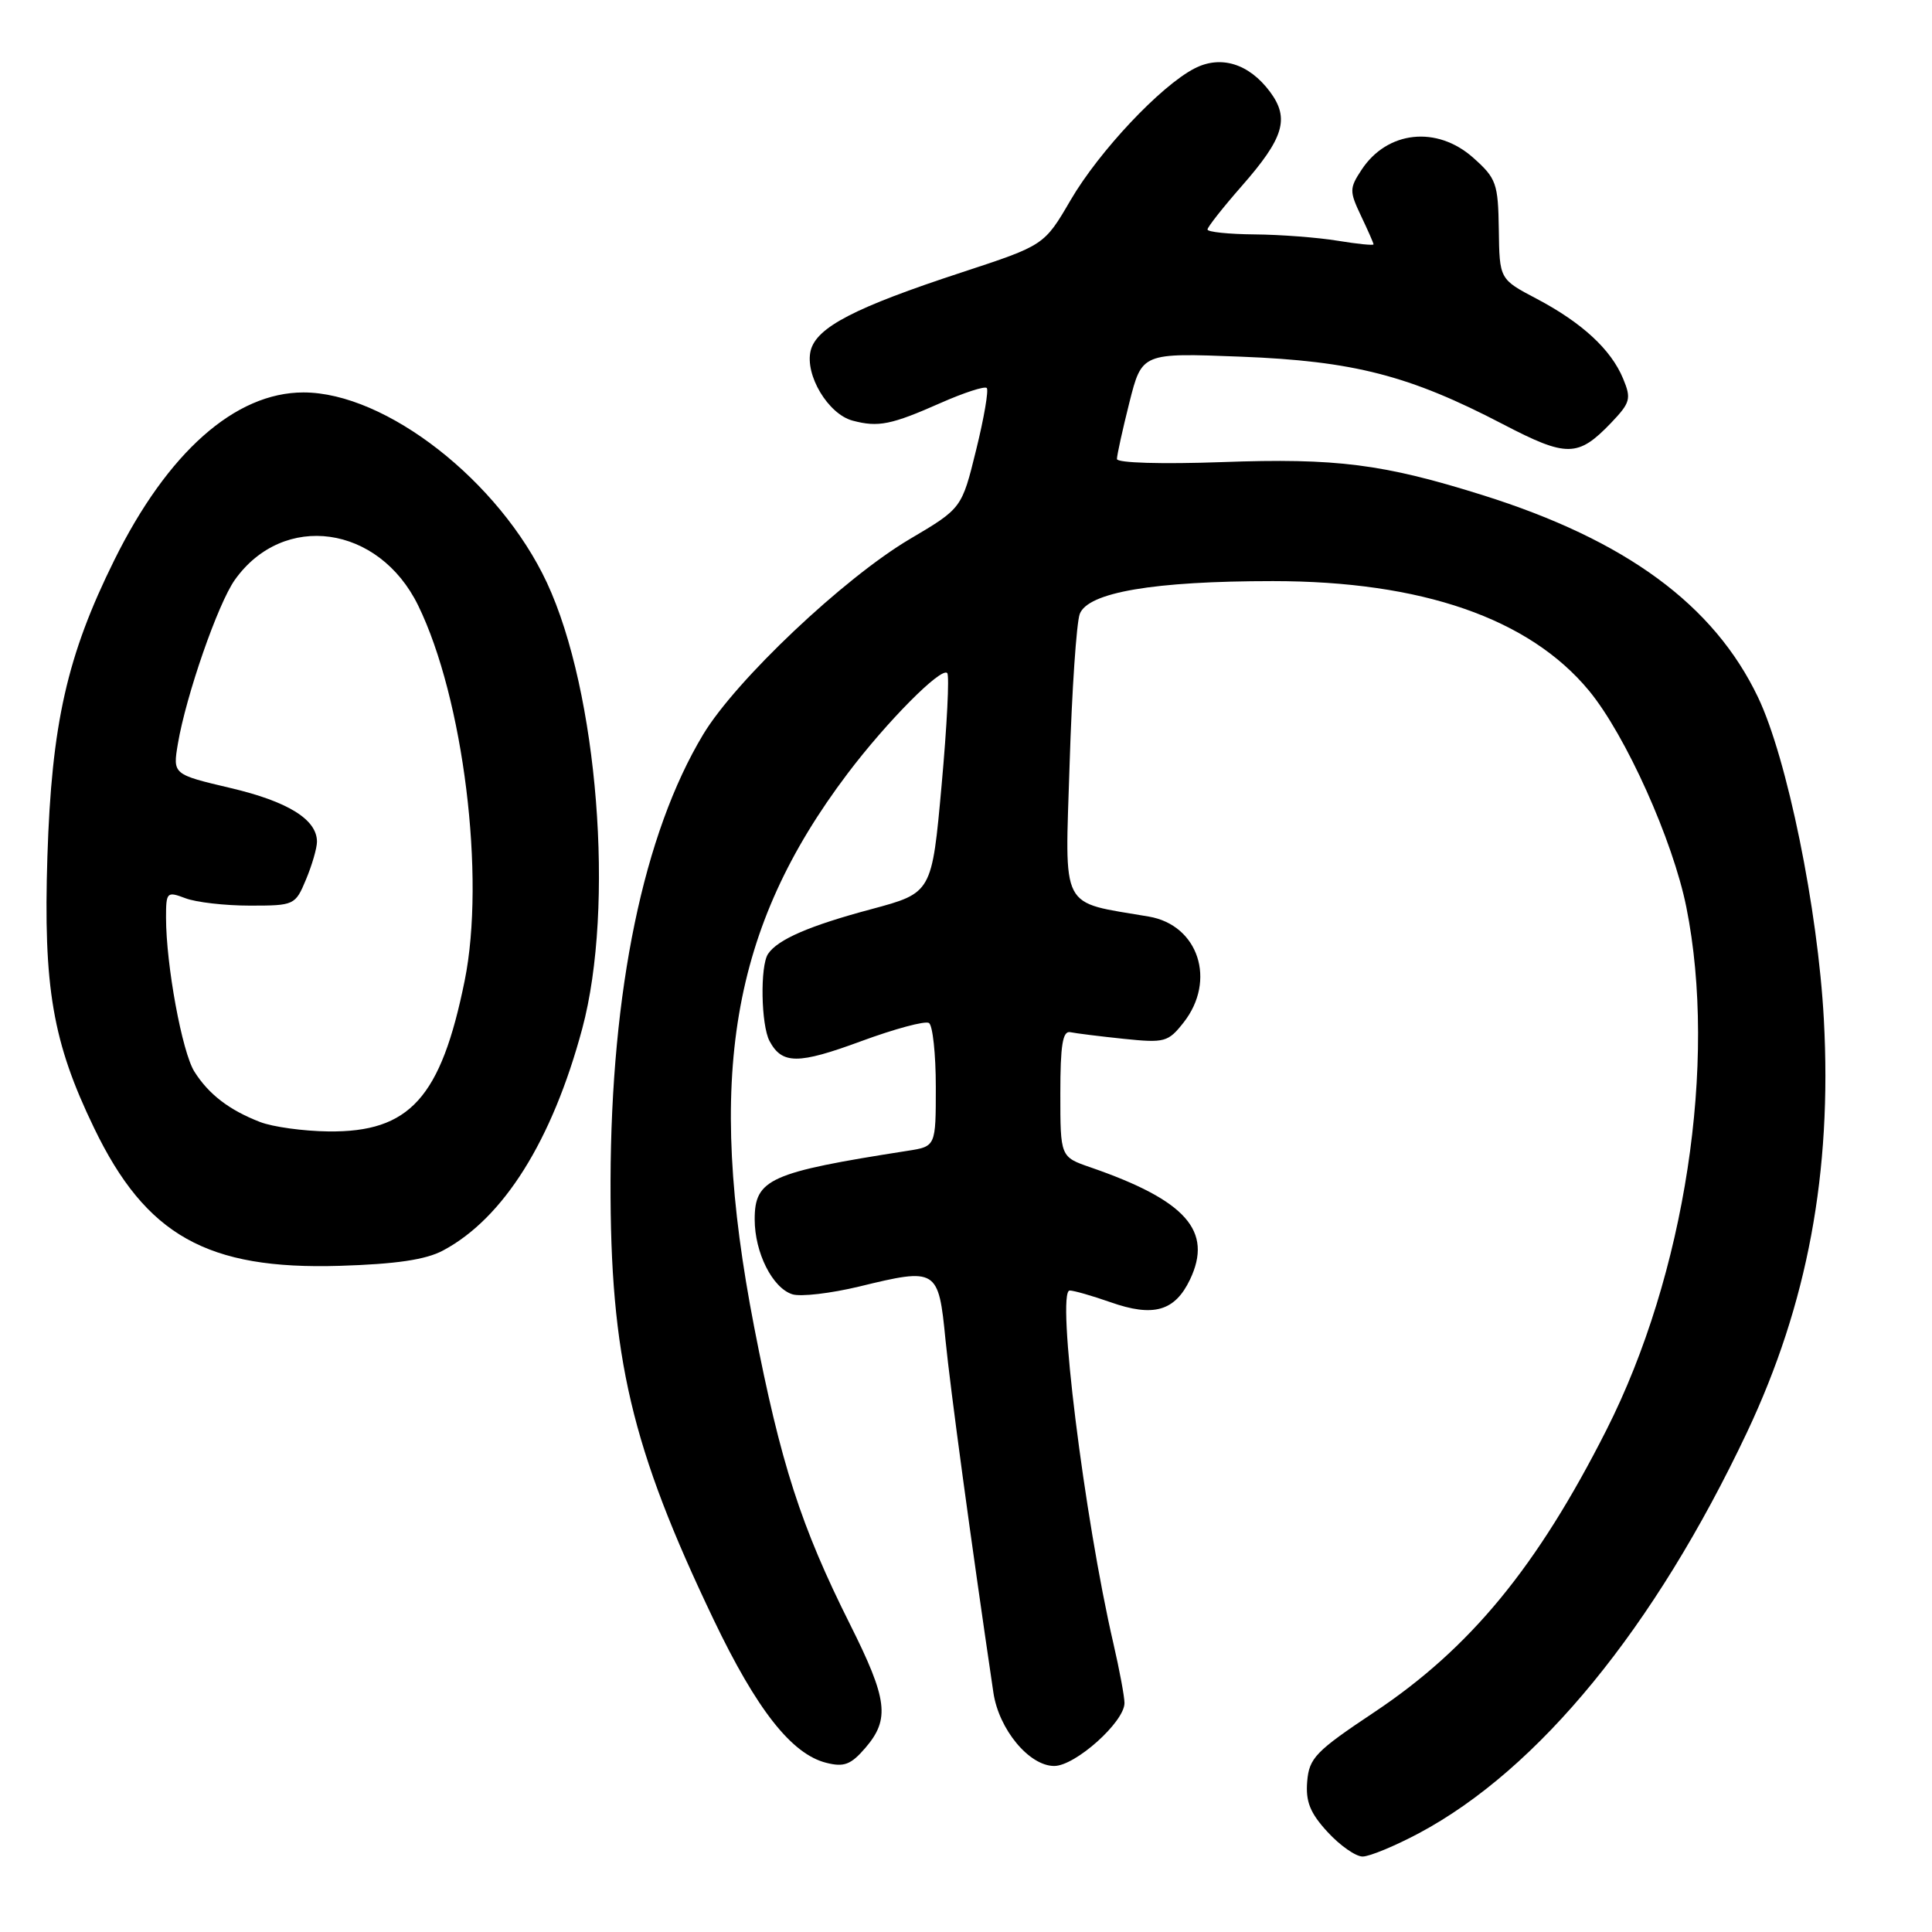 <?xml version="1.0" encoding="UTF-8" standalone="no"?>
<!DOCTYPE svg PUBLIC "-//W3C//DTD SVG 1.1//EN" "http://www.w3.org/Graphics/SVG/1.1/DTD/svg11.dtd" >
<svg xmlns="http://www.w3.org/2000/svg" xmlns:xlink="http://www.w3.org/1999/xlink" version="1.1" viewBox="0 0 256 256">
 <g >
 <path fill="currentColor"
d=" M 188.00 242.92 C 203.88 234.45 219.24 215.69 231.49 189.78 C 239.51 172.79 242.76 155.37 241.67 135.08 C 240.88 120.44 236.80 100.46 232.95 92.40 C 227.10 80.14 215.43 71.57 196.50 65.62 C 183.29 61.47 177.08 60.68 161.96 61.23 C 153.89 61.52 148.00 61.34 148.00 60.82 C 148.00 60.32 148.74 56.95 149.65 53.33 C 151.31 46.75 151.31 46.75 164.40 47.26 C 179.35 47.84 186.74 49.74 199.15 56.21 C 207.62 60.62 209.09 60.60 213.47 56.04 C 216.03 53.35 216.18 52.84 215.07 50.17 C 213.47 46.31 209.63 42.76 203.60 39.58 C 198.69 37.00 198.69 37.00 198.60 30.41 C 198.51 24.30 198.27 23.63 195.23 20.92 C 190.41 16.61 183.80 17.32 180.40 22.52 C 178.80 24.95 178.80 25.35 180.34 28.60 C 181.25 30.51 182.00 32.21 182.00 32.38 C 182.00 32.54 179.86 32.33 177.25 31.90 C 174.64 31.47 169.69 31.09 166.25 31.06 C 162.81 31.03 160.00 30.74 160.00 30.41 C 160.00 30.09 162.04 27.50 164.53 24.66 C 170.13 18.28 170.91 15.70 168.28 12.16 C 165.50 8.43 161.76 7.27 158.28 9.07 C 153.79 11.38 145.65 20.03 141.87 26.50 C 138.37 32.50 138.37 32.50 127.44 36.09 C 113.29 40.73 108.20 43.36 107.42 46.45 C 106.62 49.67 109.74 54.89 112.99 55.74 C 116.38 56.64 118.10 56.29 124.65 53.39 C 127.73 52.03 130.47 51.14 130.75 51.41 C 131.02 51.69 130.39 55.39 129.34 59.63 C 127.44 67.36 127.44 67.36 120.55 71.43 C 111.81 76.60 97.50 90.13 93.18 97.31 C 85.27 110.45 80.97 131.20 80.90 156.50 C 80.84 179.84 83.65 191.80 94.56 214.61 C 100.27 226.55 104.90 232.43 109.48 233.58 C 111.84 234.18 112.75 233.83 114.67 231.60 C 117.94 227.79 117.62 225.19 112.63 215.23 C 106.13 202.26 103.44 193.92 99.93 175.83 C 93.51 142.75 96.86 122.95 112.31 102.50 C 117.50 95.63 124.70 88.37 125.51 89.18 C 125.82 89.48 125.48 96.16 124.77 104.02 C 123.48 118.31 123.48 118.31 115.49 120.46 C 107.25 122.66 103.04 124.49 101.77 126.40 C 100.70 128.00 100.84 135.83 101.97 137.95 C 103.63 141.04 105.74 141.05 114.09 137.97 C 118.54 136.33 122.58 135.24 123.09 135.55 C 123.59 135.86 124.00 139.67 124.00 144.01 C 124.00 151.91 124.00 151.91 120.25 152.49 C 101.99 155.34 100.00 156.23 100.00 161.57 C 100.00 165.98 102.35 170.66 104.99 171.50 C 106.09 171.85 110.08 171.38 113.86 170.47 C 124.15 167.96 124.36 168.09 125.28 177.51 C 125.93 184.07 128.61 203.83 131.63 224.28 C 132.35 229.15 136.37 234.00 139.69 234.00 C 142.48 234.00 149.00 228.17 149.00 225.66 C 149.00 224.82 148.34 221.28 147.54 217.81 C 143.67 201.11 139.94 171.00 141.74 171.00 C 142.29 171.00 144.72 171.70 147.12 172.54 C 152.83 174.56 155.67 173.75 157.68 169.55 C 160.75 163.11 157.17 159.06 144.50 154.68 C 140.50 153.30 140.50 153.30 140.50 144.90 C 140.50 138.48 140.81 136.56 141.82 136.77 C 142.54 136.92 145.73 137.32 148.90 137.65 C 154.33 138.21 154.78 138.09 156.83 135.49 C 161.21 129.92 158.80 122.57 152.22 121.45 C 140.31 119.41 141.11 120.96 141.73 101.23 C 142.03 91.48 142.64 82.54 143.07 81.36 C 144.14 78.49 152.86 77.00 168.67 77.00 C 188.40 77.00 202.64 81.94 210.56 91.53 C 215.41 97.41 221.67 111.34 223.45 120.21 C 227.58 140.79 223.28 168.91 212.85 189.50 C 203.65 207.66 194.81 218.40 182.09 226.88 C 174.33 232.05 173.47 232.94 173.21 236.05 C 172.99 238.72 173.59 240.23 175.91 242.75 C 177.55 244.54 179.64 246.00 180.55 246.00 C 181.47 246.00 184.82 244.61 188.00 242.92 Z  M 58.70 165.70 C 66.71 161.44 73.16 151.15 77.15 136.30 C 81.48 120.16 79.22 91.68 72.46 77.19 C 66.18 63.76 51.14 52.00 40.21 52.00 C 31.16 52.00 22.21 59.93 15.14 74.23 C 8.88 86.87 6.84 95.91 6.28 113.50 C 5.73 130.85 6.97 138.10 12.47 149.47 C 19.34 163.71 27.44 168.26 45.00 167.73 C 52.48 167.50 56.42 166.92 58.70 165.70 Z  M 34.46 148.67 C 30.39 147.10 27.66 145.01 25.76 142.00 C 24.13 139.43 22.00 127.85 22.00 121.58 C 22.00 118.20 22.11 118.09 24.57 119.02 C 25.98 119.56 29.82 120.00 33.12 120.00 C 39.00 120.00 39.13 119.94 40.55 116.53 C 41.35 114.62 42.00 112.37 42.00 111.53 C 42.00 108.59 38.17 106.21 30.56 104.42 C 22.89 102.61 22.89 102.61 23.57 98.55 C 24.65 92.16 28.88 79.98 31.12 76.83 C 37.56 67.79 50.19 69.55 55.41 80.23 C 61.41 92.51 64.35 116.23 61.57 129.95 C 58.42 145.48 54.29 150.05 43.50 149.92 C 40.20 149.88 36.13 149.32 34.46 148.67 Z "/>
</g>
</svg>